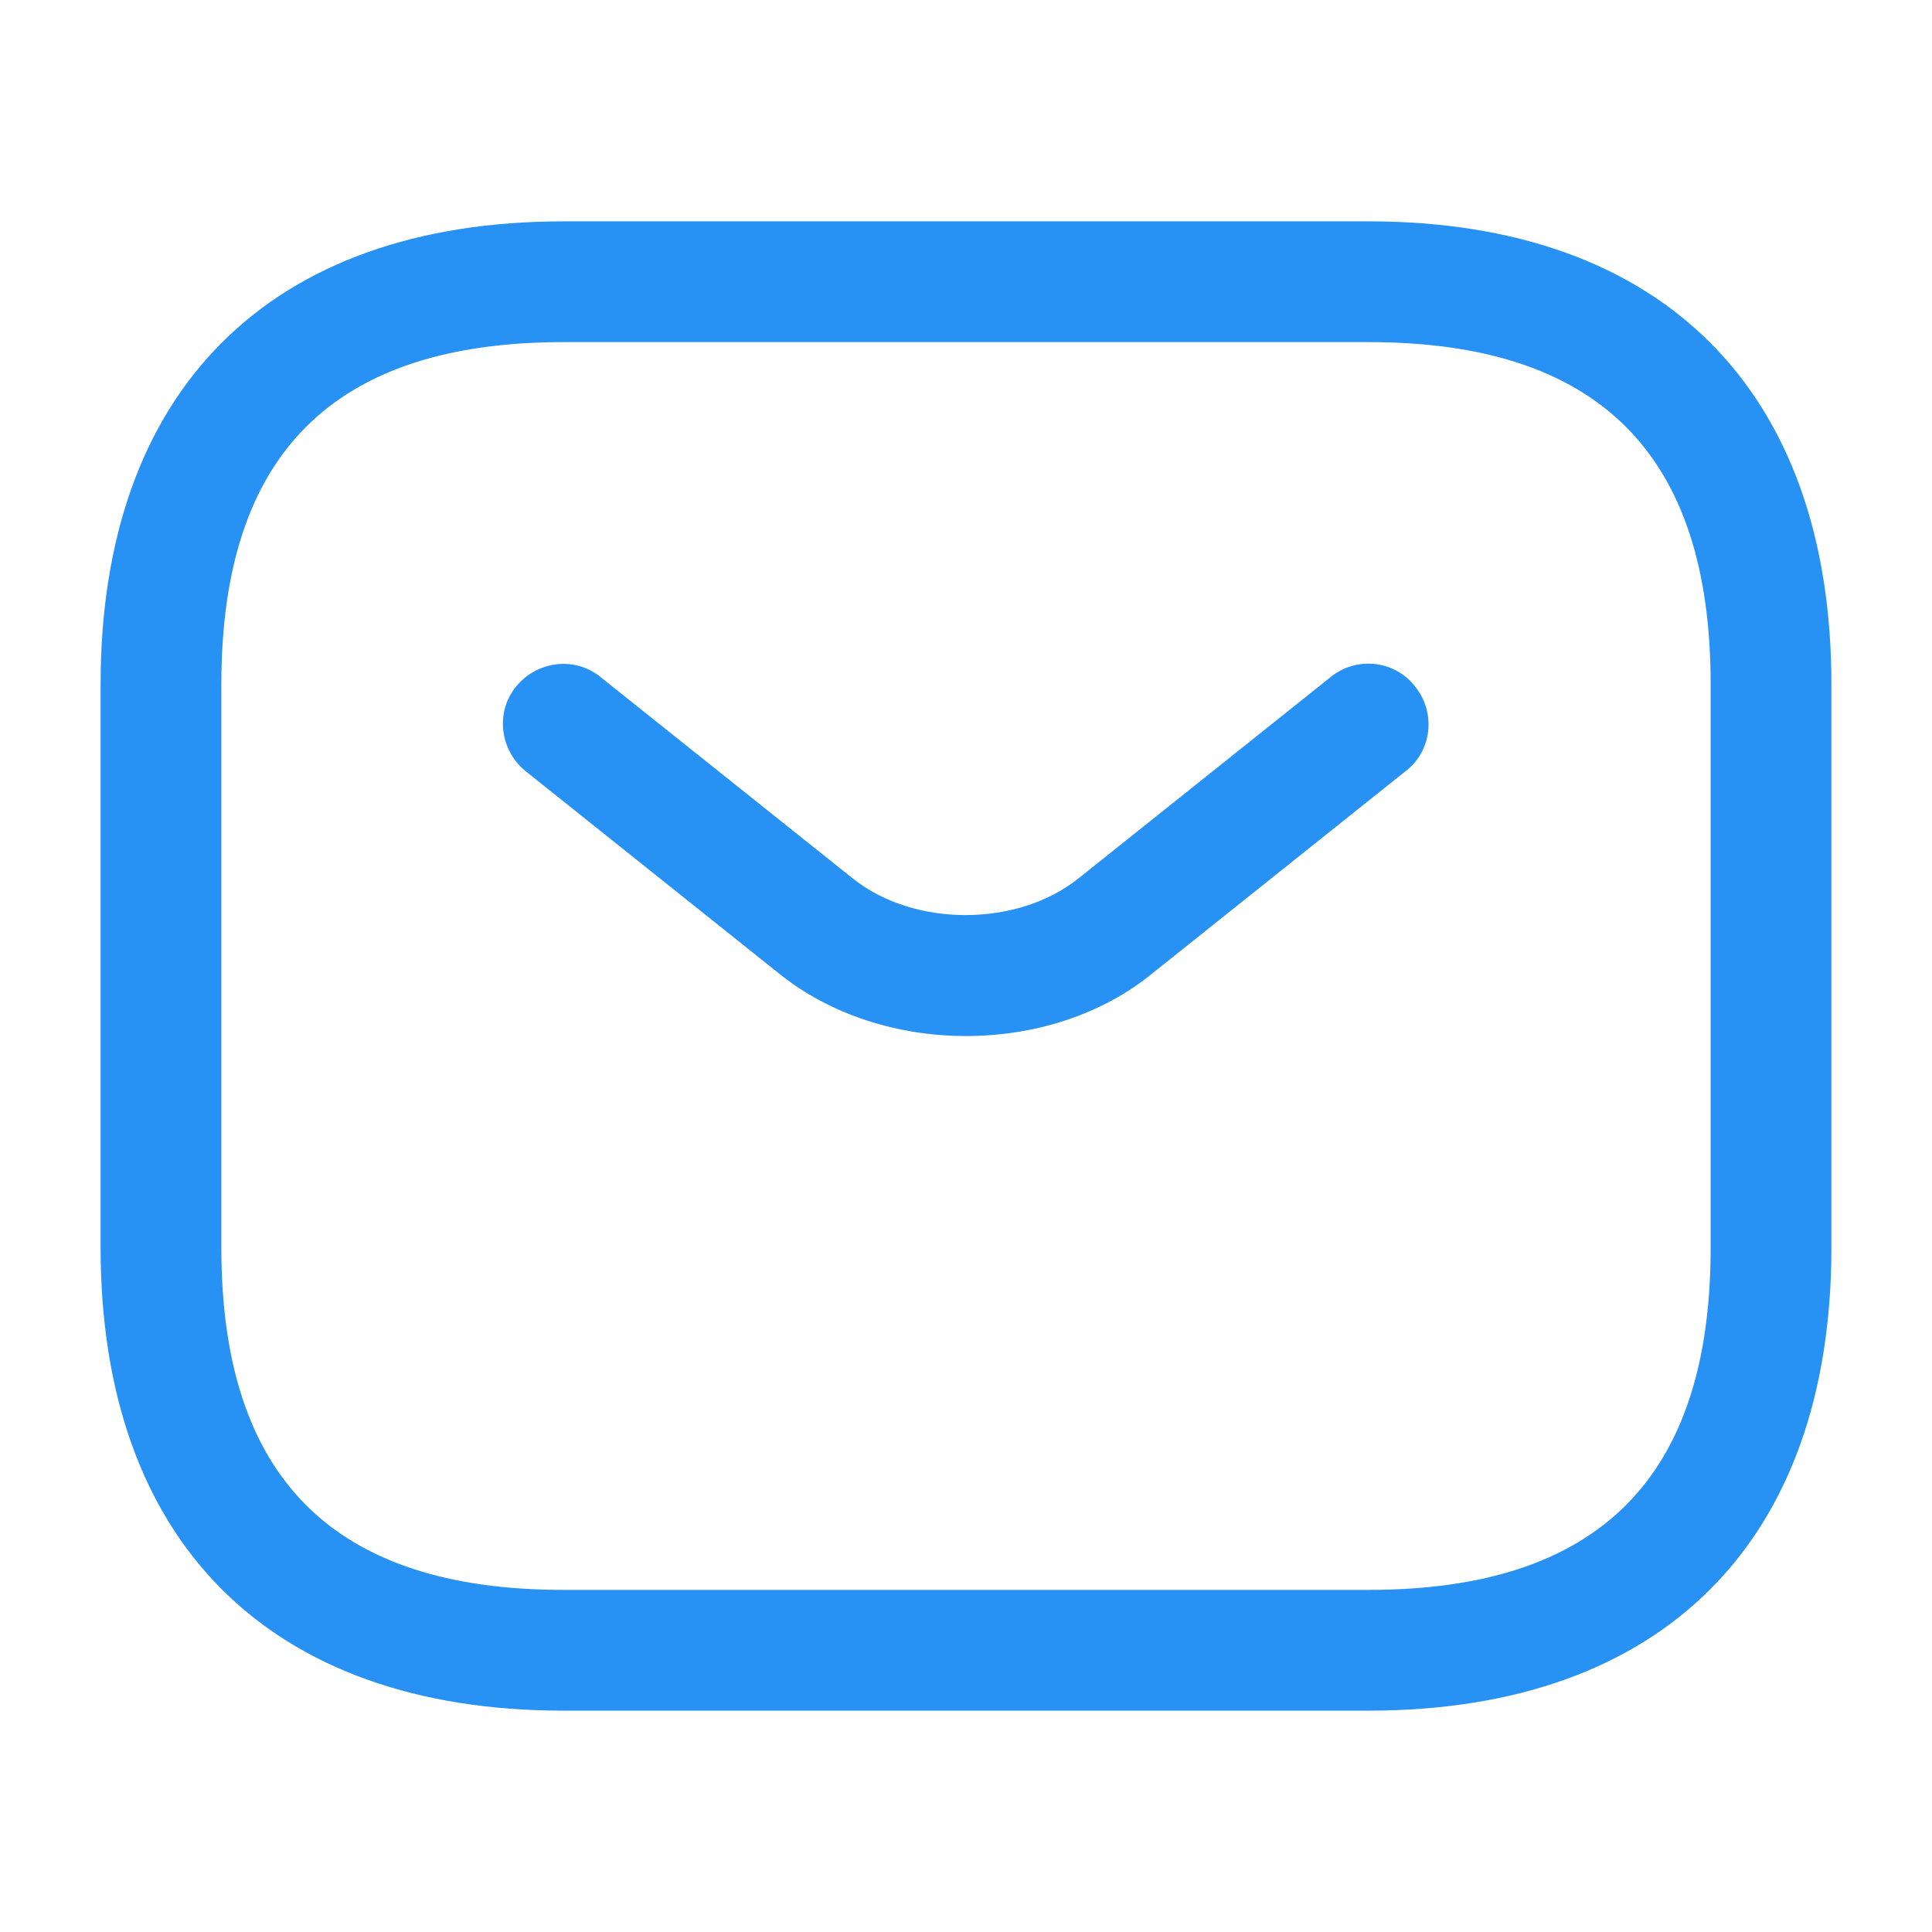 <svg width="28" height="28" viewBox="0 0 28 28" fill="none" xmlns="http://www.w3.org/2000/svg">
<path d="M19.833 24.792H8.167C3.908 24.792 1.458 22.342 1.458 18.083V9.917C1.458 5.658 3.908 3.208 8.167 3.208H19.833C24.092 3.208 26.542 5.658 26.542 9.917V18.083C26.542 22.342 24.092 24.792 19.833 24.792ZM8.167 4.958C4.83 4.958 3.208 6.58 3.208 9.917V18.083C3.208 21.42 4.83 23.042 8.167 23.042H19.833C23.17 23.042 24.792 21.42 24.792 18.083V9.917C24.792 6.58 23.17 4.958 19.833 4.958H8.167Z" fill="#2791F4"/>
<path d="M14 15.015C13.02 15.015 12.028 14.712 11.27 14.093L7.618 11.177C7.245 10.873 7.175 10.325 7.478 9.952C7.781 9.578 8.33 9.508 8.703 9.812L12.355 12.728C13.241 13.44 14.746 13.44 15.633 12.728L19.285 9.812C19.658 9.508 20.218 9.567 20.51 9.952C20.813 10.325 20.755 10.885 20.37 11.177L16.718 14.093C15.971 14.712 14.98 15.015 14 15.015Z" fill="#2791F4"/>
</svg>
